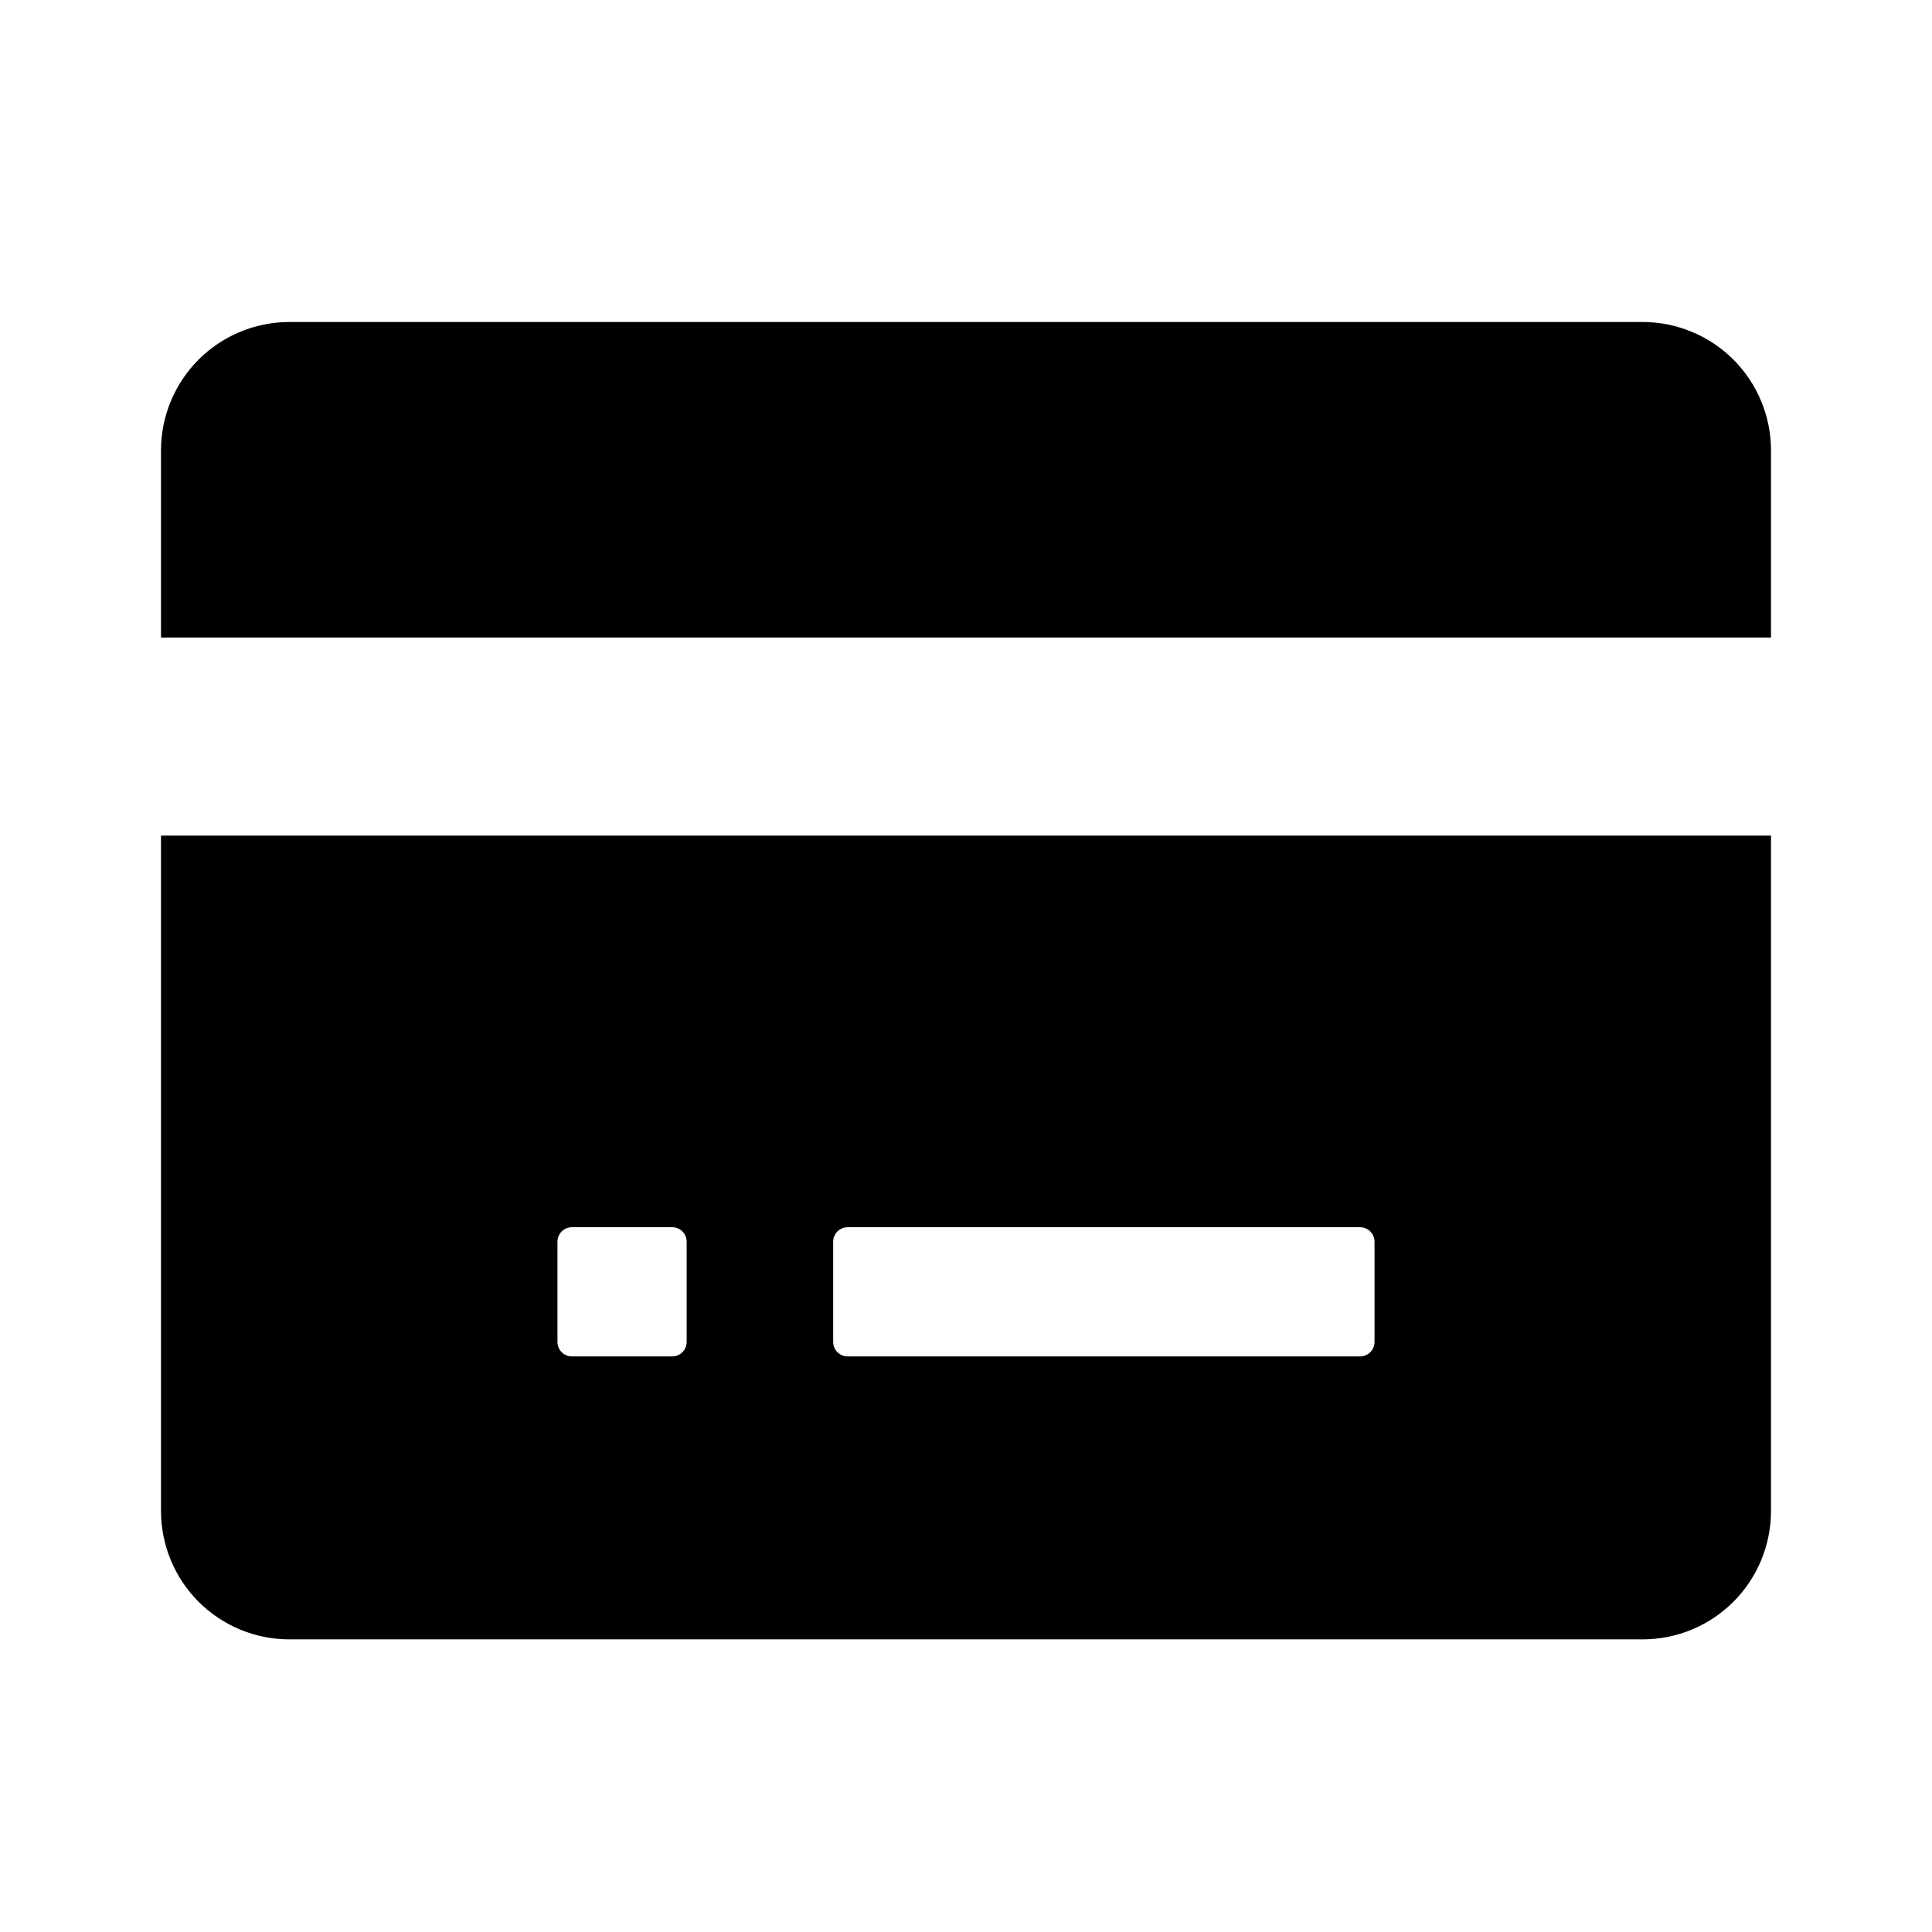 <svg width="48" height="48" viewBox="0 0 48 48" fill="none" xmlns="http://www.w3.org/2000/svg">
<path d="M44 15.84V11.18C43.997 10.337 43.661 9.53 43.066 8.934C42.47 8.339 41.663 8.003 40.82 8H7.18C6.337 8.003 5.53 8.339 4.934 8.934C4.339 9.53 4.003 10.337 4 11.18V15.84H44Z" fill="currentColor"/>
<path d="M4 20.76V37.55C4.003 38.393 4.339 39.2 4.934 39.796C5.53 40.392 6.337 40.727 7.18 40.73H40.82C41.663 40.727 42.47 40.392 43.066 39.796C43.661 39.2 43.997 38.393 44 37.55V20.76H4ZM17.06 33.34C17.06 33.435 17.022 33.527 16.955 33.595C16.887 33.662 16.796 33.7 16.7 33.7H14.21C14.114 33.7 14.023 33.662 13.955 33.595C13.888 33.527 13.85 33.435 13.85 33.34V30.85C13.85 30.755 13.888 30.663 13.955 30.595C14.023 30.528 14.114 30.49 14.21 30.49H16.7C16.796 30.49 16.887 30.528 16.955 30.595C17.022 30.663 17.06 30.755 17.06 30.85V33.34ZM34.15 33.34C34.15 33.435 34.112 33.527 34.045 33.595C33.977 33.662 33.886 33.7 33.79 33.7H21.06C20.965 33.7 20.873 33.662 20.805 33.595C20.738 33.527 20.7 33.435 20.7 33.34V30.85C20.7 30.755 20.738 30.663 20.805 30.595C20.873 30.528 20.965 30.49 21.06 30.49H33.79C33.886 30.49 33.977 30.528 34.045 30.595C34.112 30.663 34.15 30.755 34.15 30.85V33.34Z" fill="currentColor"/>
</svg>
